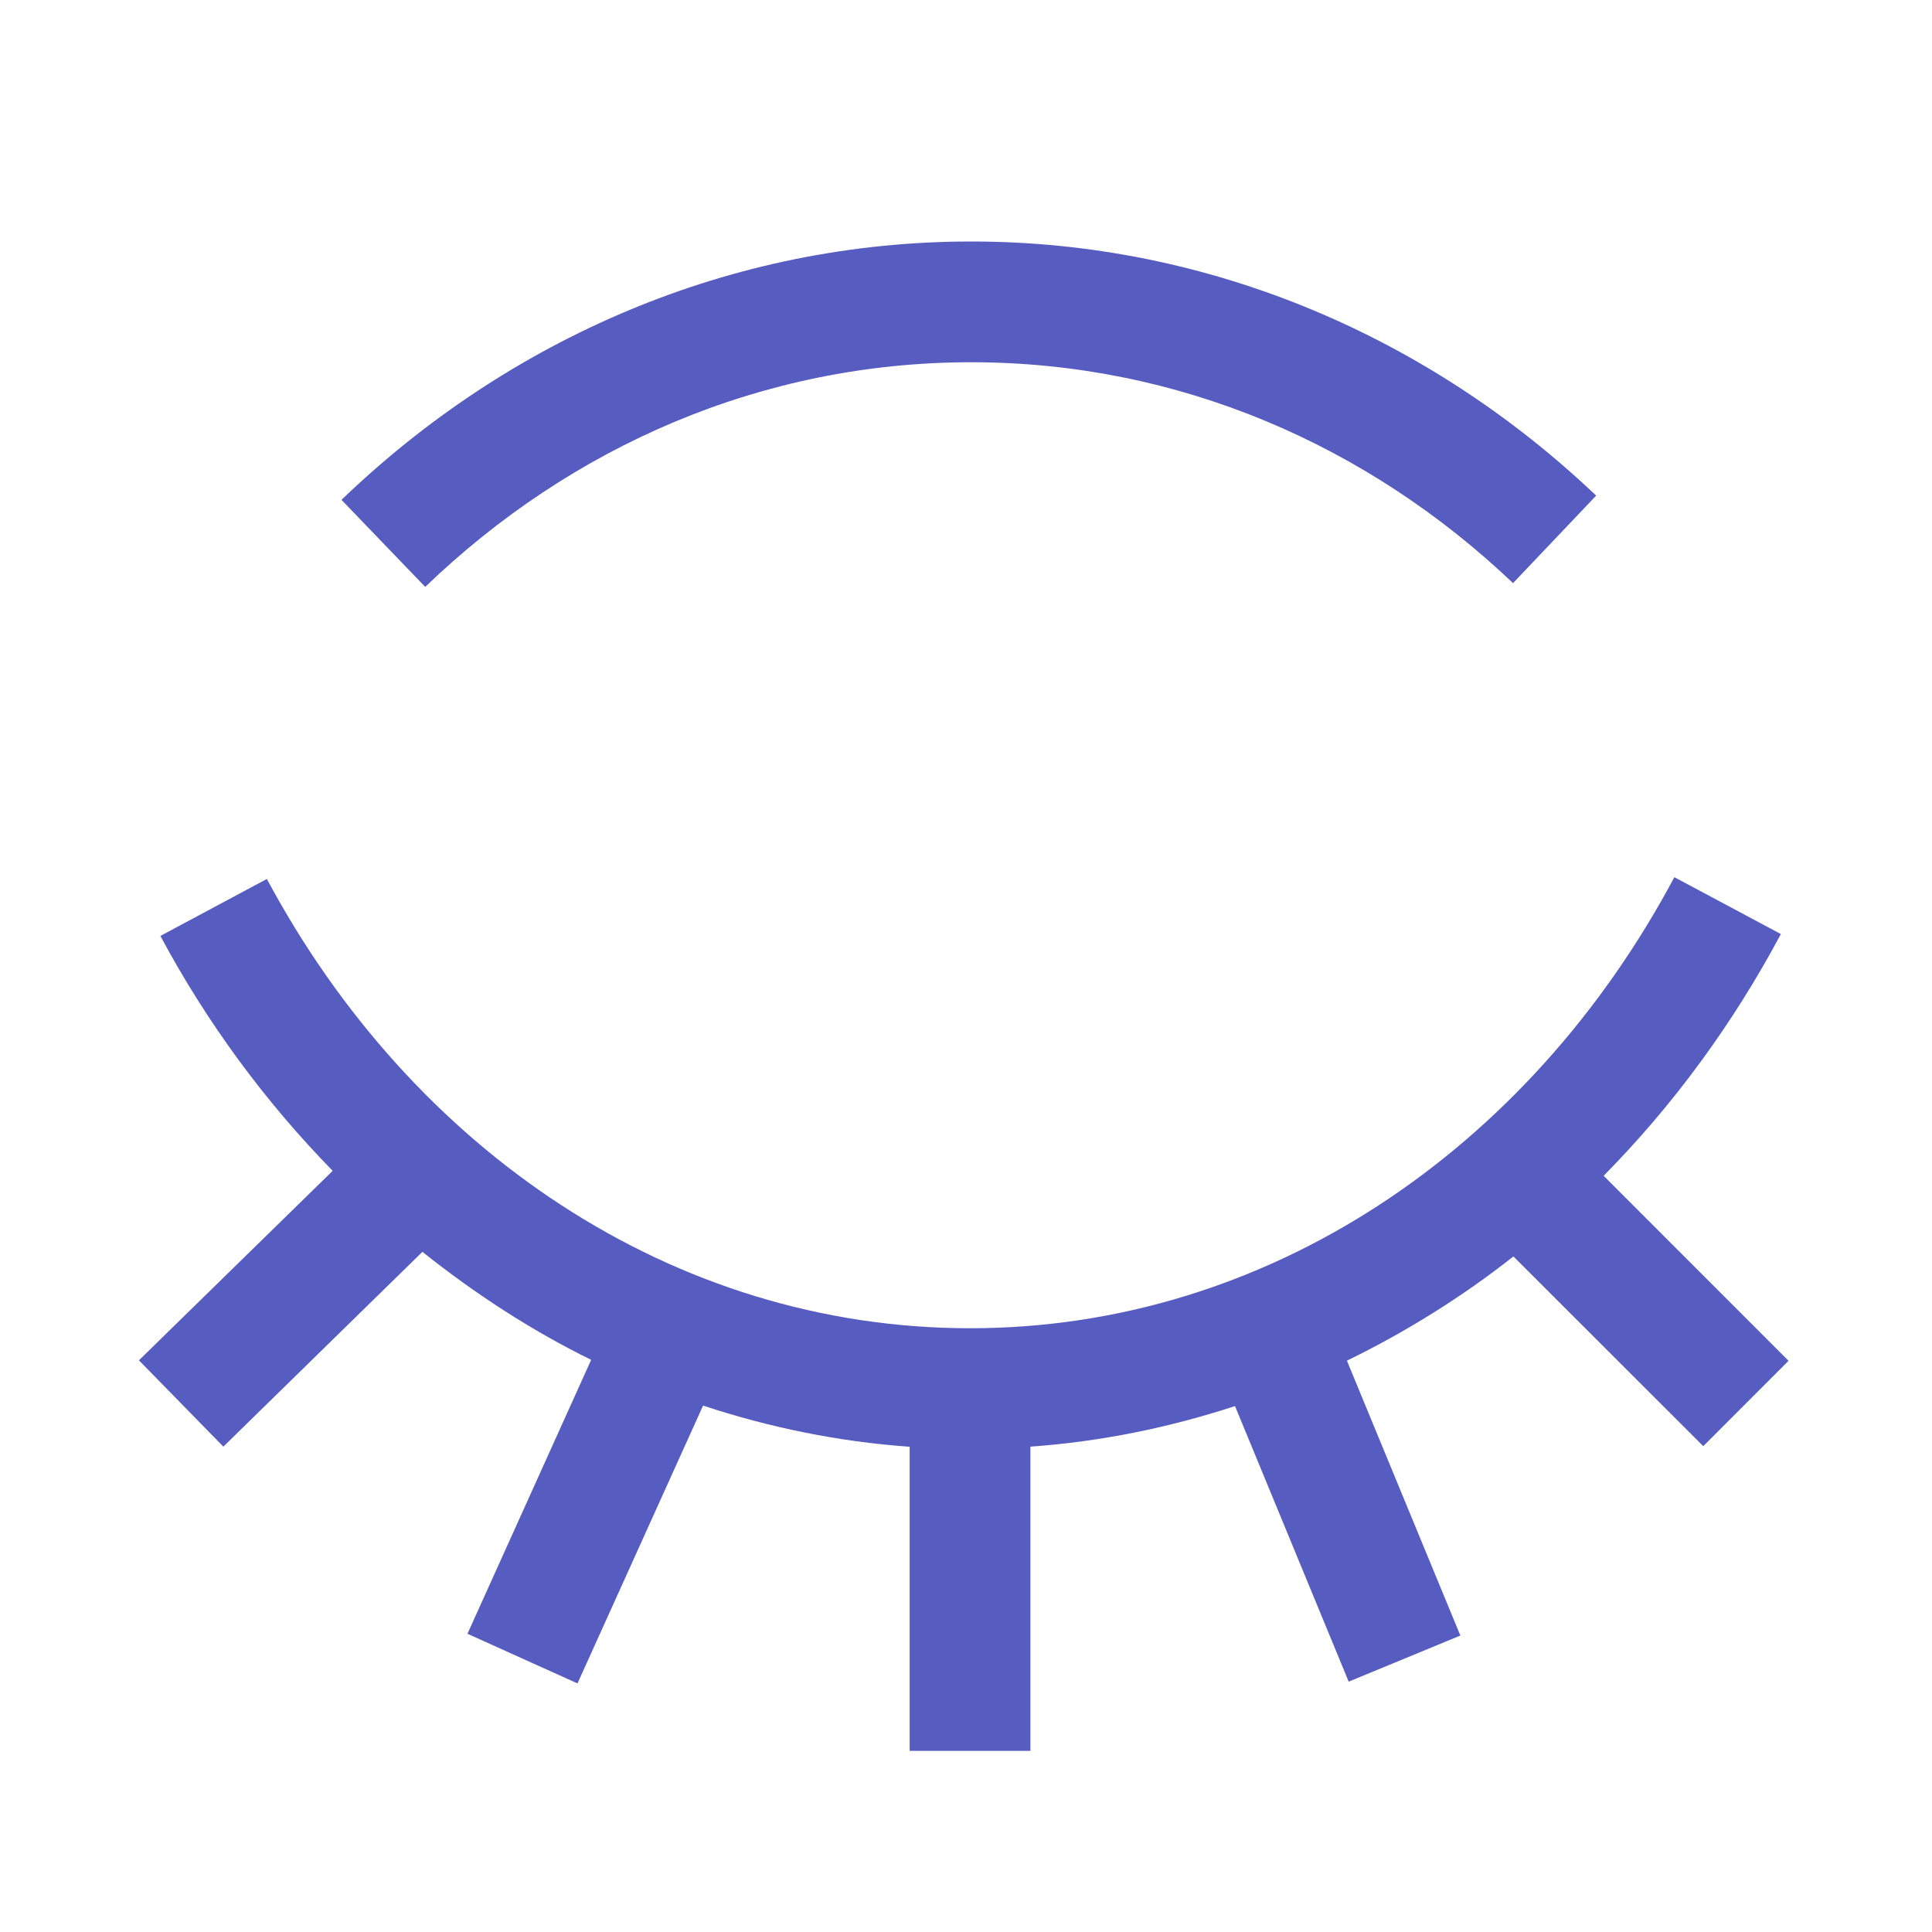 <svg xmlns="http://www.w3.org/2000/svg" x="0px" y="0px"
width="32" height="32"
viewBox="0 0 172 172"
style=" fill:#000000;"><g fill="none" fill-rule="nonzero" stroke="none" stroke-width="1" stroke-linecap="butt" stroke-linejoin="miter" stroke-miterlimit="10" stroke-dasharray="" stroke-dashoffset="0" font-family="none" font-weight="none" font-size="none" text-anchor="none" style="mix-blend-mode: normal"><path d="M0,172v-172h172v172z" fill="none"></path><g fill="#565cc0"><path d="M86.462,21.5c-21.546,0 -41.247,8.744 -56.06,23.001l7.454,7.748c12.976,-12.489 29.958,-19.999 48.606,-19.999c18.478,0 35.309,7.376 48.239,19.663l7.401,-7.79c-14.763,-14.029 -34.289,-22.623 -55.64,-22.623zM149.062,78.095c-12.919,24.239 -36.208,40.155 -62.694,40.155c-26.432,0 -49.671,-15.839 -62.61,-39.998l-9.48,5.071c4.164,7.775 9.362,14.797 15.338,20.912l-17.248,16.87l7.517,7.685l17.721,-17.343c4.68,3.732 9.69,6.995 15.023,9.616l-11.012,24.387l9.795,4.42l11.18,-24.733c5.886,1.942 12.038,3.213 18.393,3.664v27.074h10.75v-27.085c6.292,-0.445 12.38,-1.705 18.214,-3.611l10.12,24.534l9.942,-4.105l-10.099,-24.471c5.239,-2.555 10.213,-5.647 14.823,-9.28l16.902,16.891l7.59,-7.601l-16.461,-16.471c6.181,-6.256 11.509,-13.511 15.779,-21.521z"></path></g></g></svg>